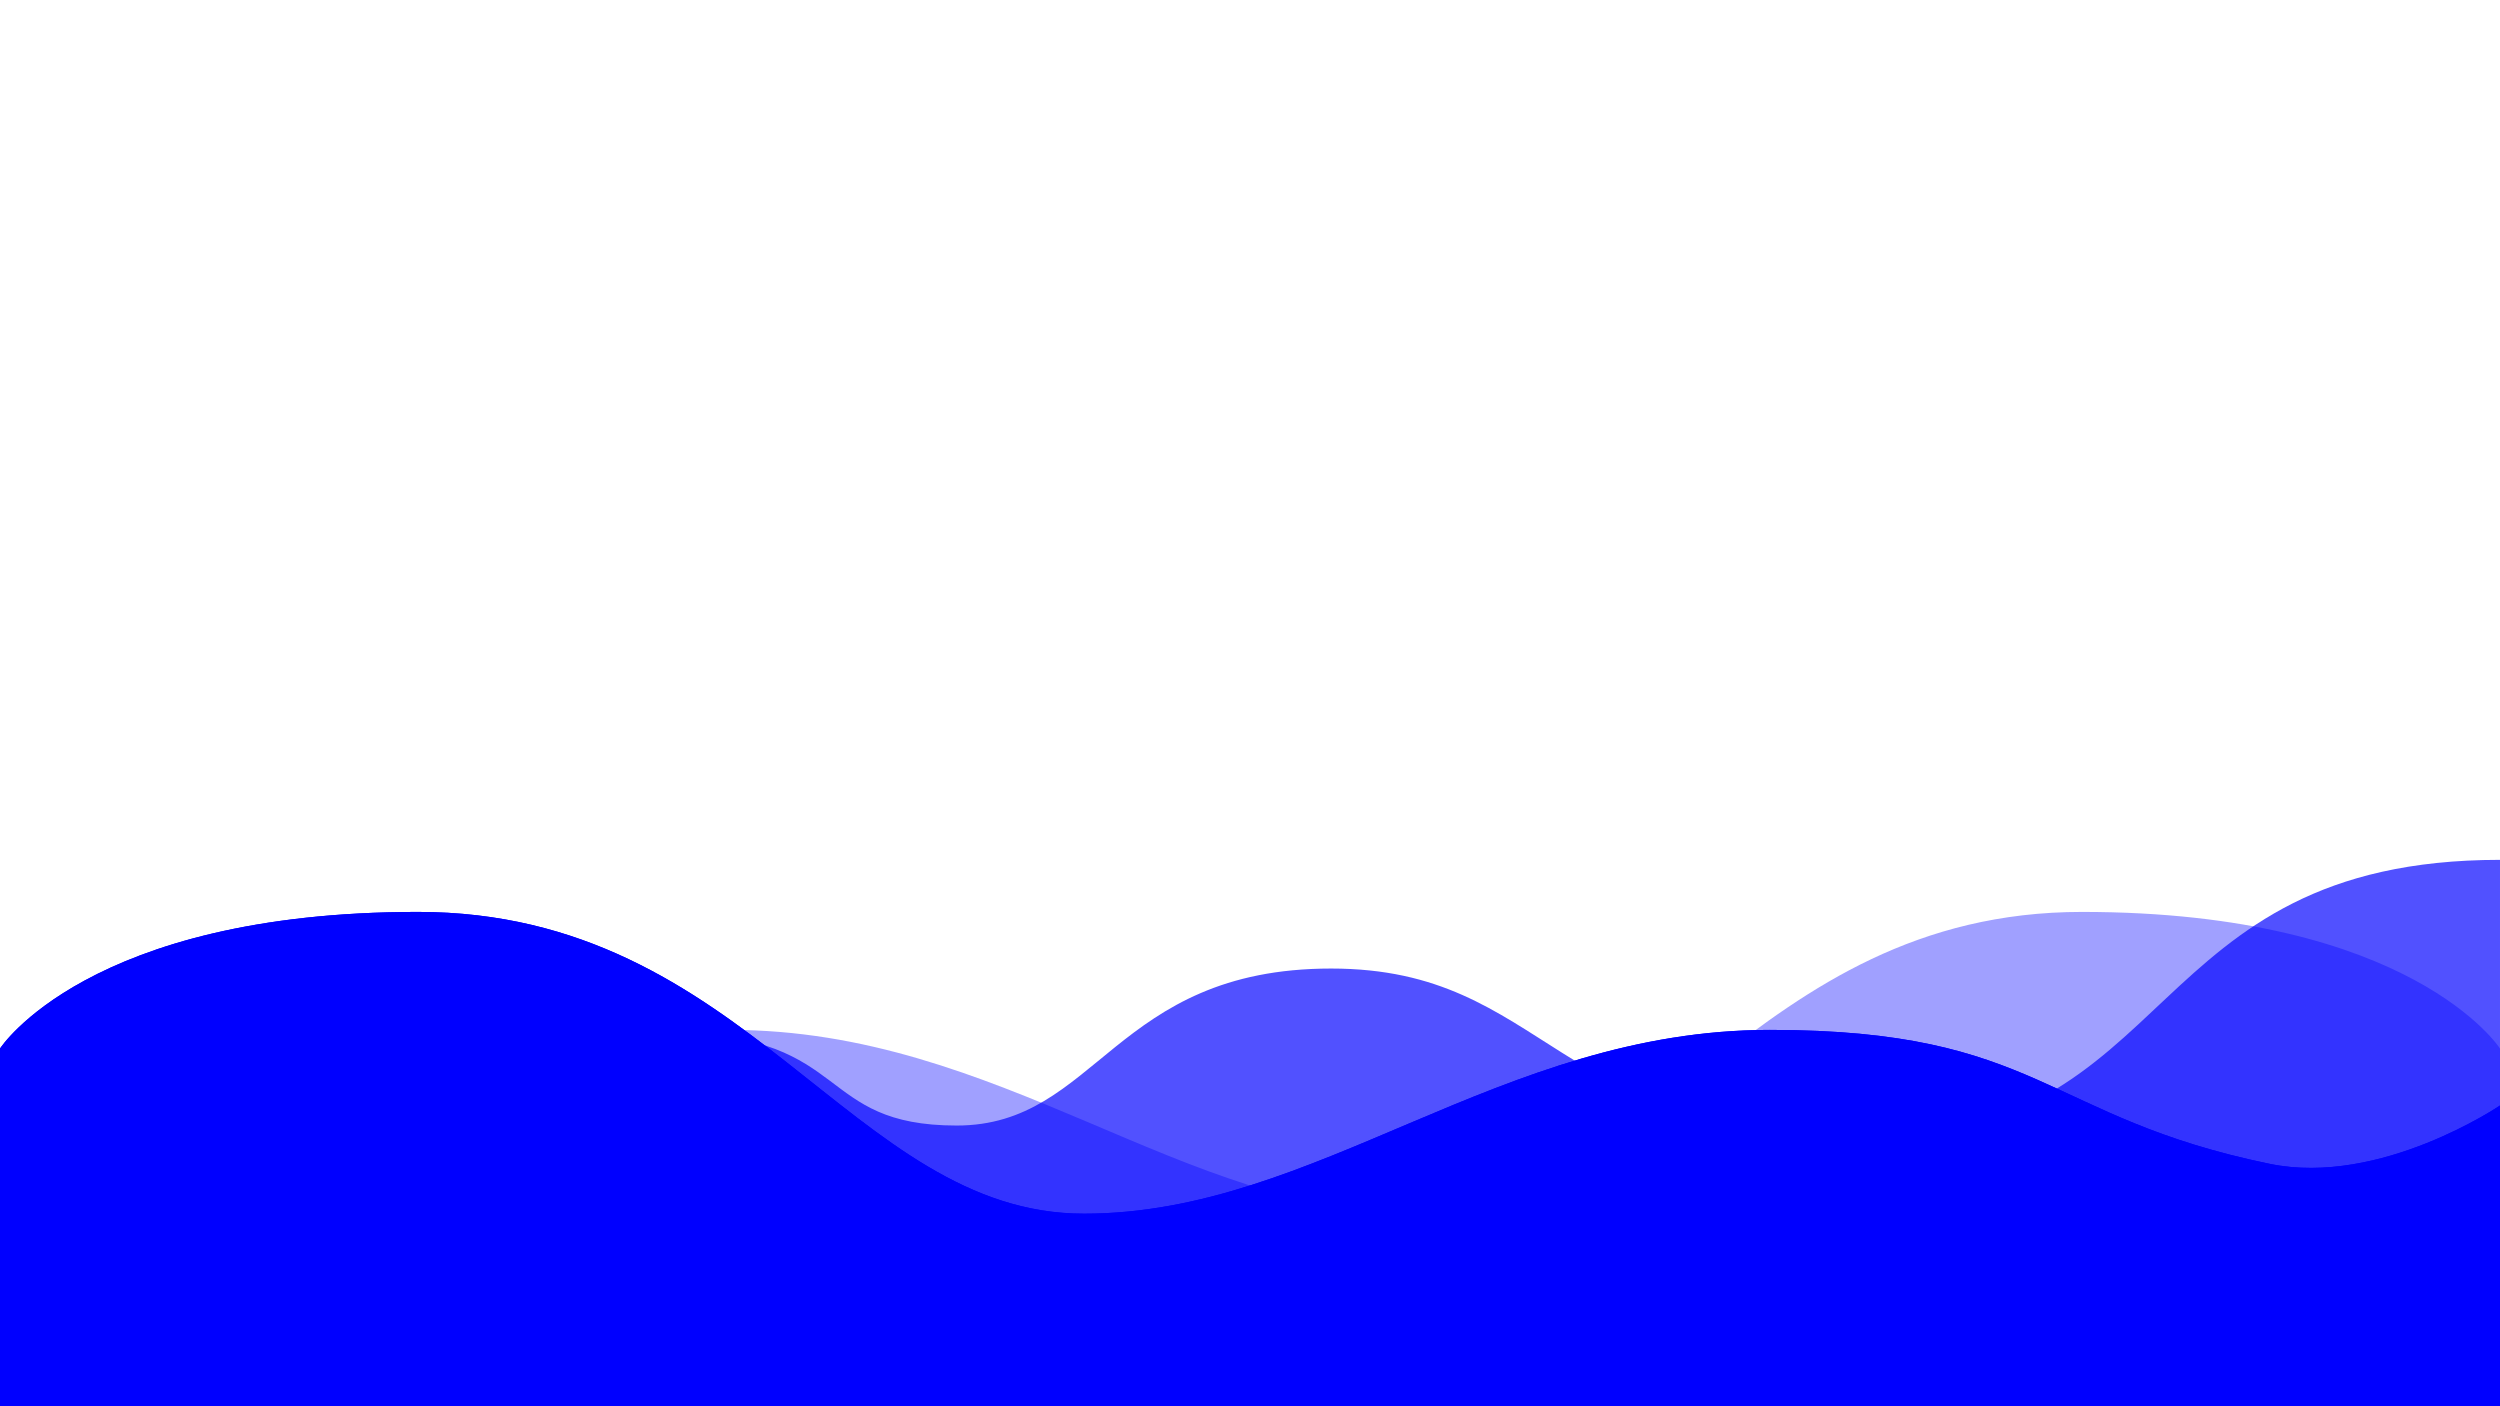 <?xml version="1.0" encoding="UTF-8" standalone="no"?>
<!-- Created with Inkscape (http://www.inkscape.org/) -->

<svg
   width="1920"
   height="1080"
   viewBox="0 0 508 285.75"
   version="1.1"
   id="svg5"
   inkscape:version="1.1.2 (0a00cf5339, 2022-02-04)"
   sodipodi:docname="bottom_solid_waves.svg"
   xmlns:inkscape="http://www.inkscape.org/namespaces/inkscape"
   xmlns:sodipodi="http://sodipodi.sourceforge.net/DTD/sodipodi-0.dtd"
   xmlns="http://www.w3.org/2000/svg"
   xmlns:svg="http://www.w3.org/2000/svg">
  <sodipodi:namedview
     id="namedview7"
     pagecolor="#ffffff"
     bordercolor="#999999"
     borderopacity="1"
     inkscape:pageshadow="0"
     inkscape:pageopacity="0"
     inkscape:pagecheckerboard="0"
     inkscape:document-units="mm"
     showgrid="false"
     units="px"
     width="1920px"
     inkscape:snap-page="true"
     inkscape:zoom="0.53354917"
     inkscape:cx="888.39047"
     inkscape:cy="491.05127"
     inkscape:window-width="1920"
     inkscape:window-height="1019"
     inkscape:window-x="0"
     inkscape:window-y="0"
     inkscape:window-maximized="1"
     inkscape:current-layer="layer1" />
  <defs
     id="defs2" />
  <g
     inkscape:label="Layer 1"
     inkscape:groupmode="layer"
     id="layer1">
    <path
       style="fill:#0000ff;stroke:none;stroke-width:0.265px;stroke-linecap:butt;stroke-linejoin:miter;stroke-opacity:1"
       d="m 0,213.067 c 0,0 17.824,-27.765 84.924,-27.765 67.099,0 87.923,61.315 135.356,61.315 47.432,0 84.364,-37.341 139.36,-37.341 54.997,0 55.775,17.789 101.587,27.22 22.478,4.628 46.773,-11.86 46.773,-11.86 V 285.75 H 0 Z"
       id="path917"
       sodipodi:nodetypes="csssscccc" />
    <path
       style="fill:#0000ff;stroke:none;stroke-width:0.265px;stroke-linecap:butt;stroke-linejoin:miter;stroke-opacity:1"
       d="m 0,213.067 c 0,0 17.824,-27.765 84.924,-27.765 67.099,0 87.923,61.315 135.356,61.315 47.432,0 84.364,-37.341 139.36,-37.341 54.997,0 55.775,17.789 101.587,27.22 22.478,4.628 46.773,-11.86 46.773,-11.86 V 285.75 H 0 Z"
       id="path1089"
       sodipodi:nodetypes="csssscccc" />
    <path
       style="fill:#0000ff;stroke:none;stroke-width:0.265px;stroke-linecap:butt;stroke-linejoin:miter;stroke-opacity:1;opacity:0.681"
       d="m 0,223.803 c 0,0 27.52,25.359 60.242,22.087 32.722,-3.272 42.538,-36.812 77.714,-35.994 35.176,0.818 27.813,18.815 56.445,18.815 28.631,0 31.904,-31.904 76.078,-31.904 44.174,0 44.992,34.358 108.8,34.358 63.807,0 55.386,-56.445 128.721,-56.445 10e-6,19.633 0,111.029 0,111.029 H 0 Z"
       id="path1124"
       sodipodi:nodetypes="cssszscccc" />
    <path
       style="fill:#0000ff;stroke:none;stroke-width:0.265px;stroke-linecap:butt;stroke-linejoin:miter;stroke-opacity:1;opacity:0.372"
       d="m 508,213.067 c 0,0 -17.824,-27.765 -84.924,-27.765 -67.099,0 -87.923,61.315 -135.356,61.315 -47.432,0 -84.364,-37.341 -139.36,-37.341 -54.997,0 -55.775,17.789 -101.587,27.22 C 24.295,241.123 0,224.636 0,224.636 V 285.75 h 508 z"
       id="path1547"
       sodipodi:nodetypes="csssscccc" />
  </g>
</svg>
